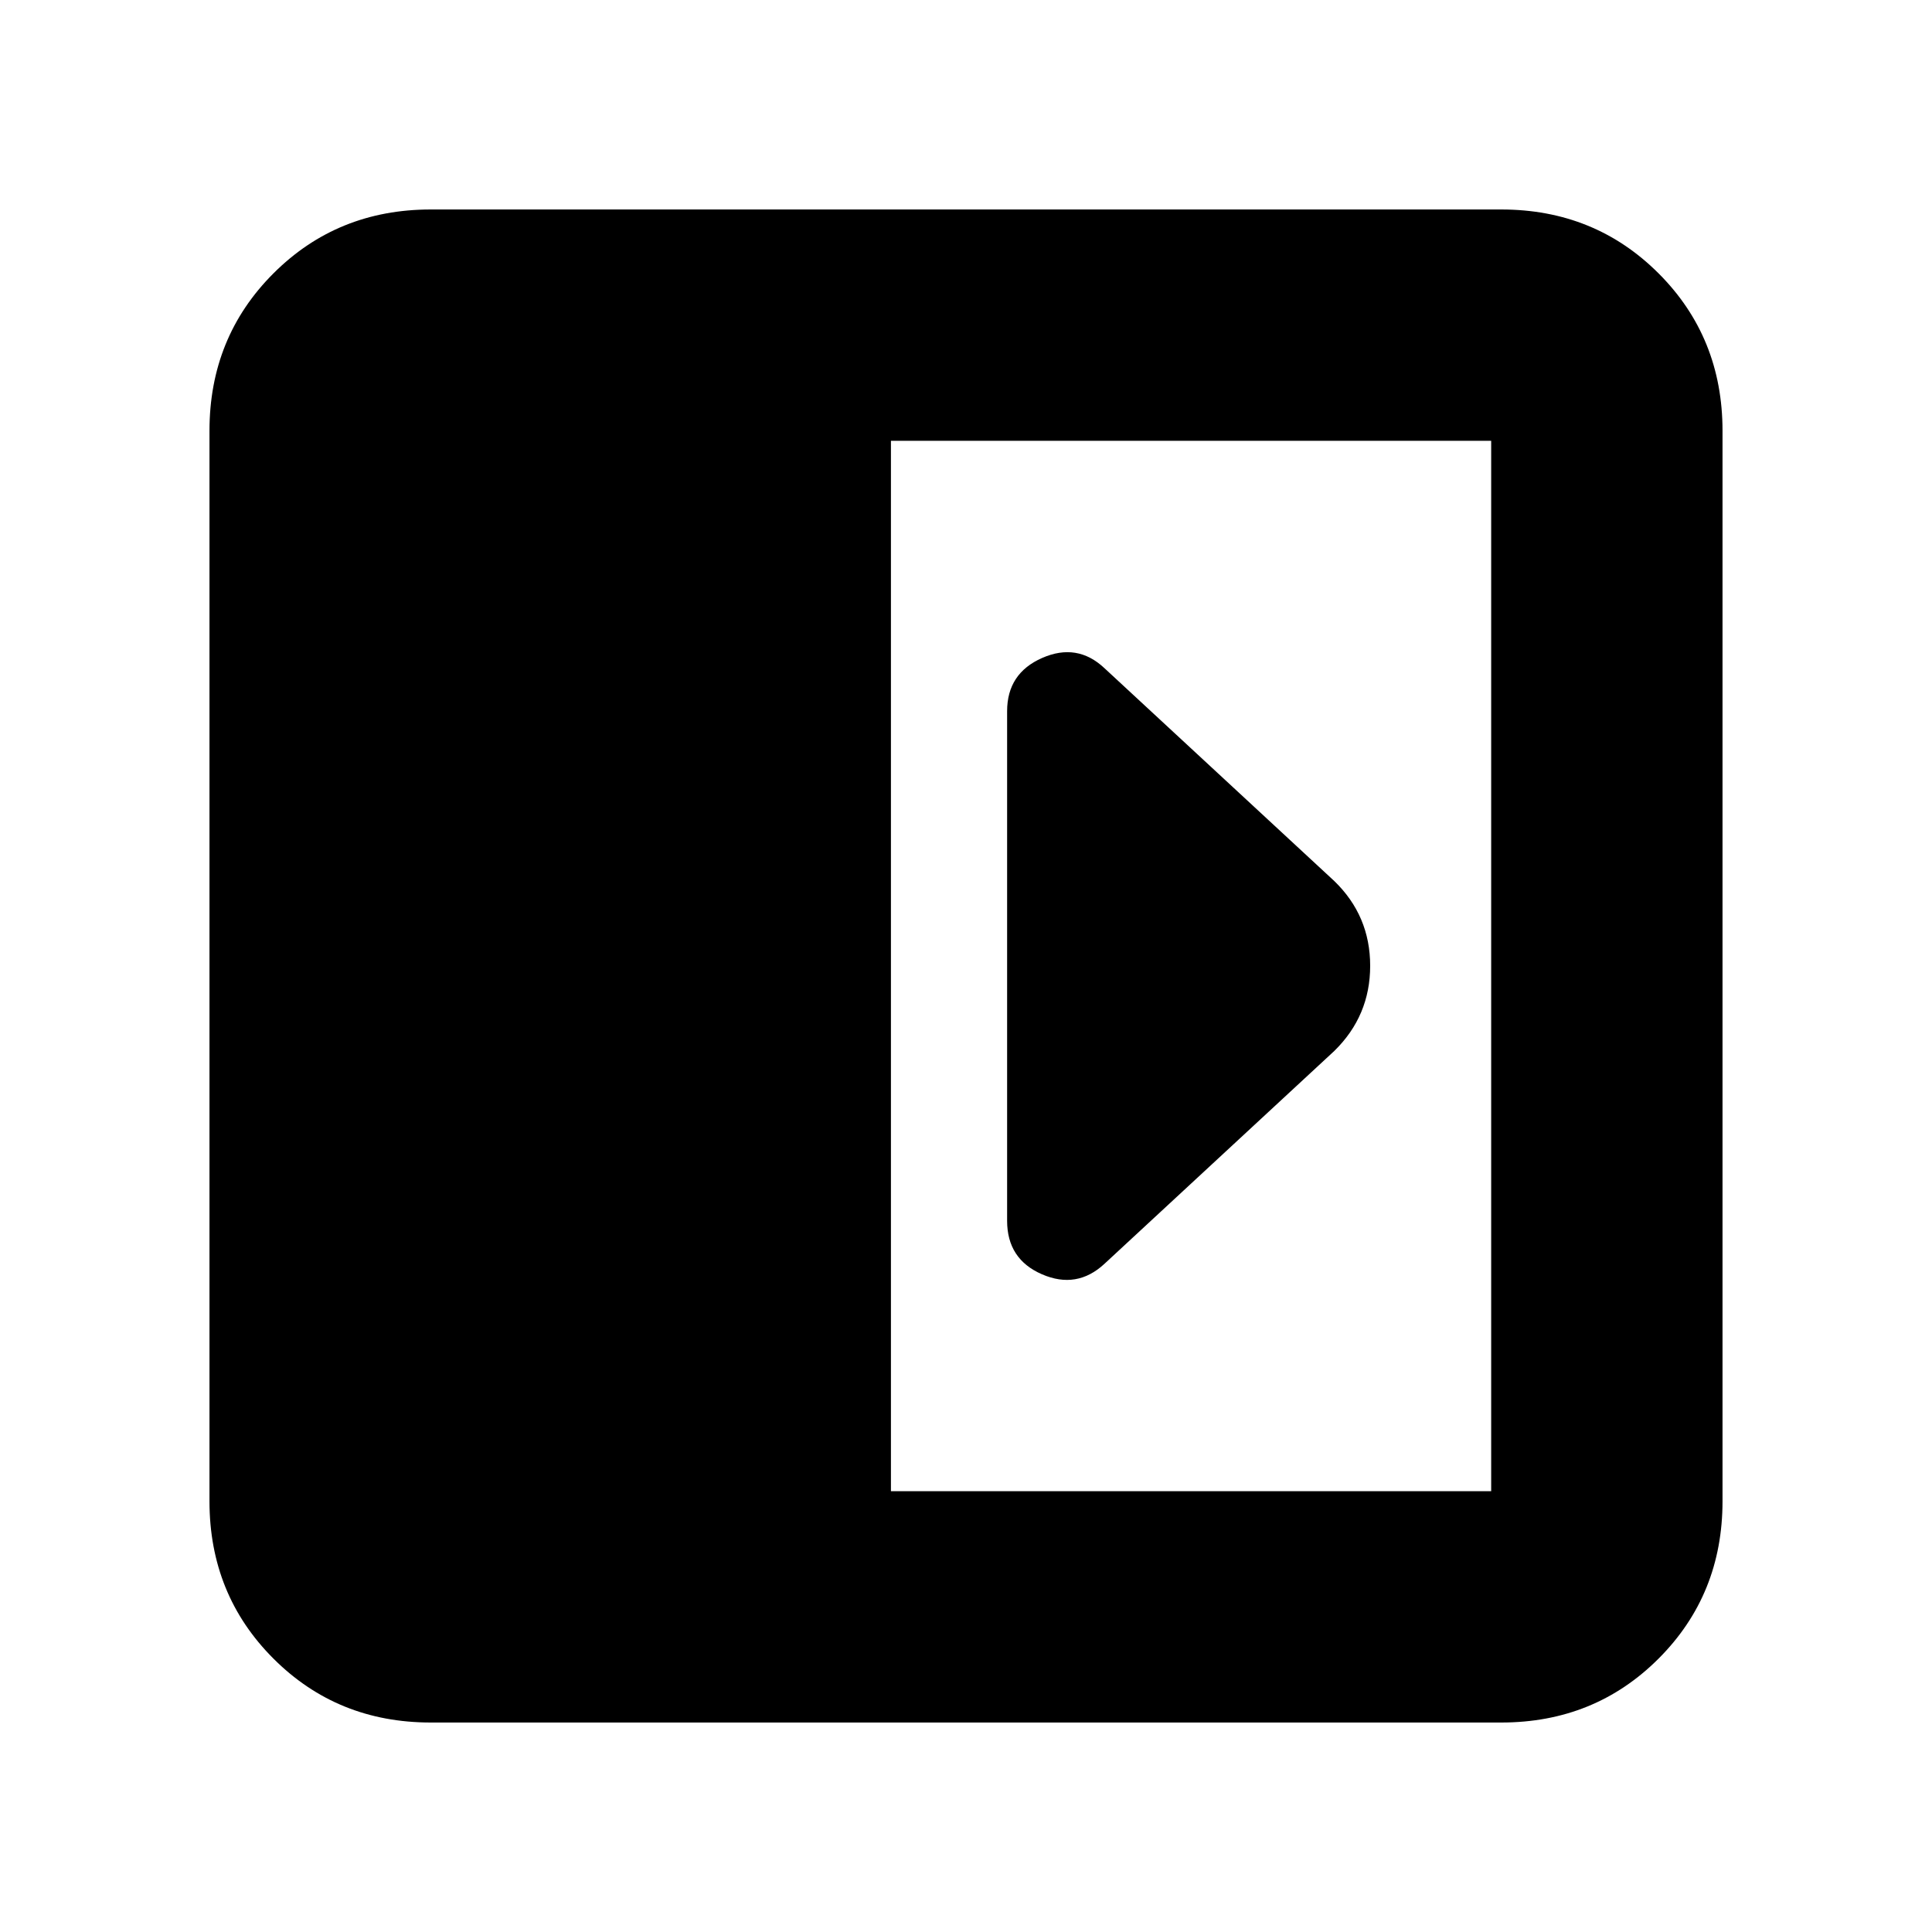 <svg xmlns="http://www.w3.org/2000/svg" height="20" viewBox="0 -960 960 960" width="20"><path d="M500.43-606.61v253.22q0 19.07 17.33 26.58 17.33 7.51 31.02-5.19L663-437.78q17.83-17.45 17.83-42.31 0-24.87-17.83-42.13L548.78-628q-13.52-12.7-30.93-5.07-17.42 7.64-17.42 26.46ZM214.04-104.09q-46.42 0-78.18-31.77-31.77-31.76-31.77-78.18v-531.92q0-46.42 31.77-78.19 31.76-31.76 78.18-31.76h531.92q46.42 0 78.19 31.76 31.76 31.77 31.76 78.19v531.92q0 46.42-31.76 78.18-31.77 31.77-78.19 31.77H214.04ZM442.7-219.04h298.26v-521.92H442.7v521.92Z"/></svg>